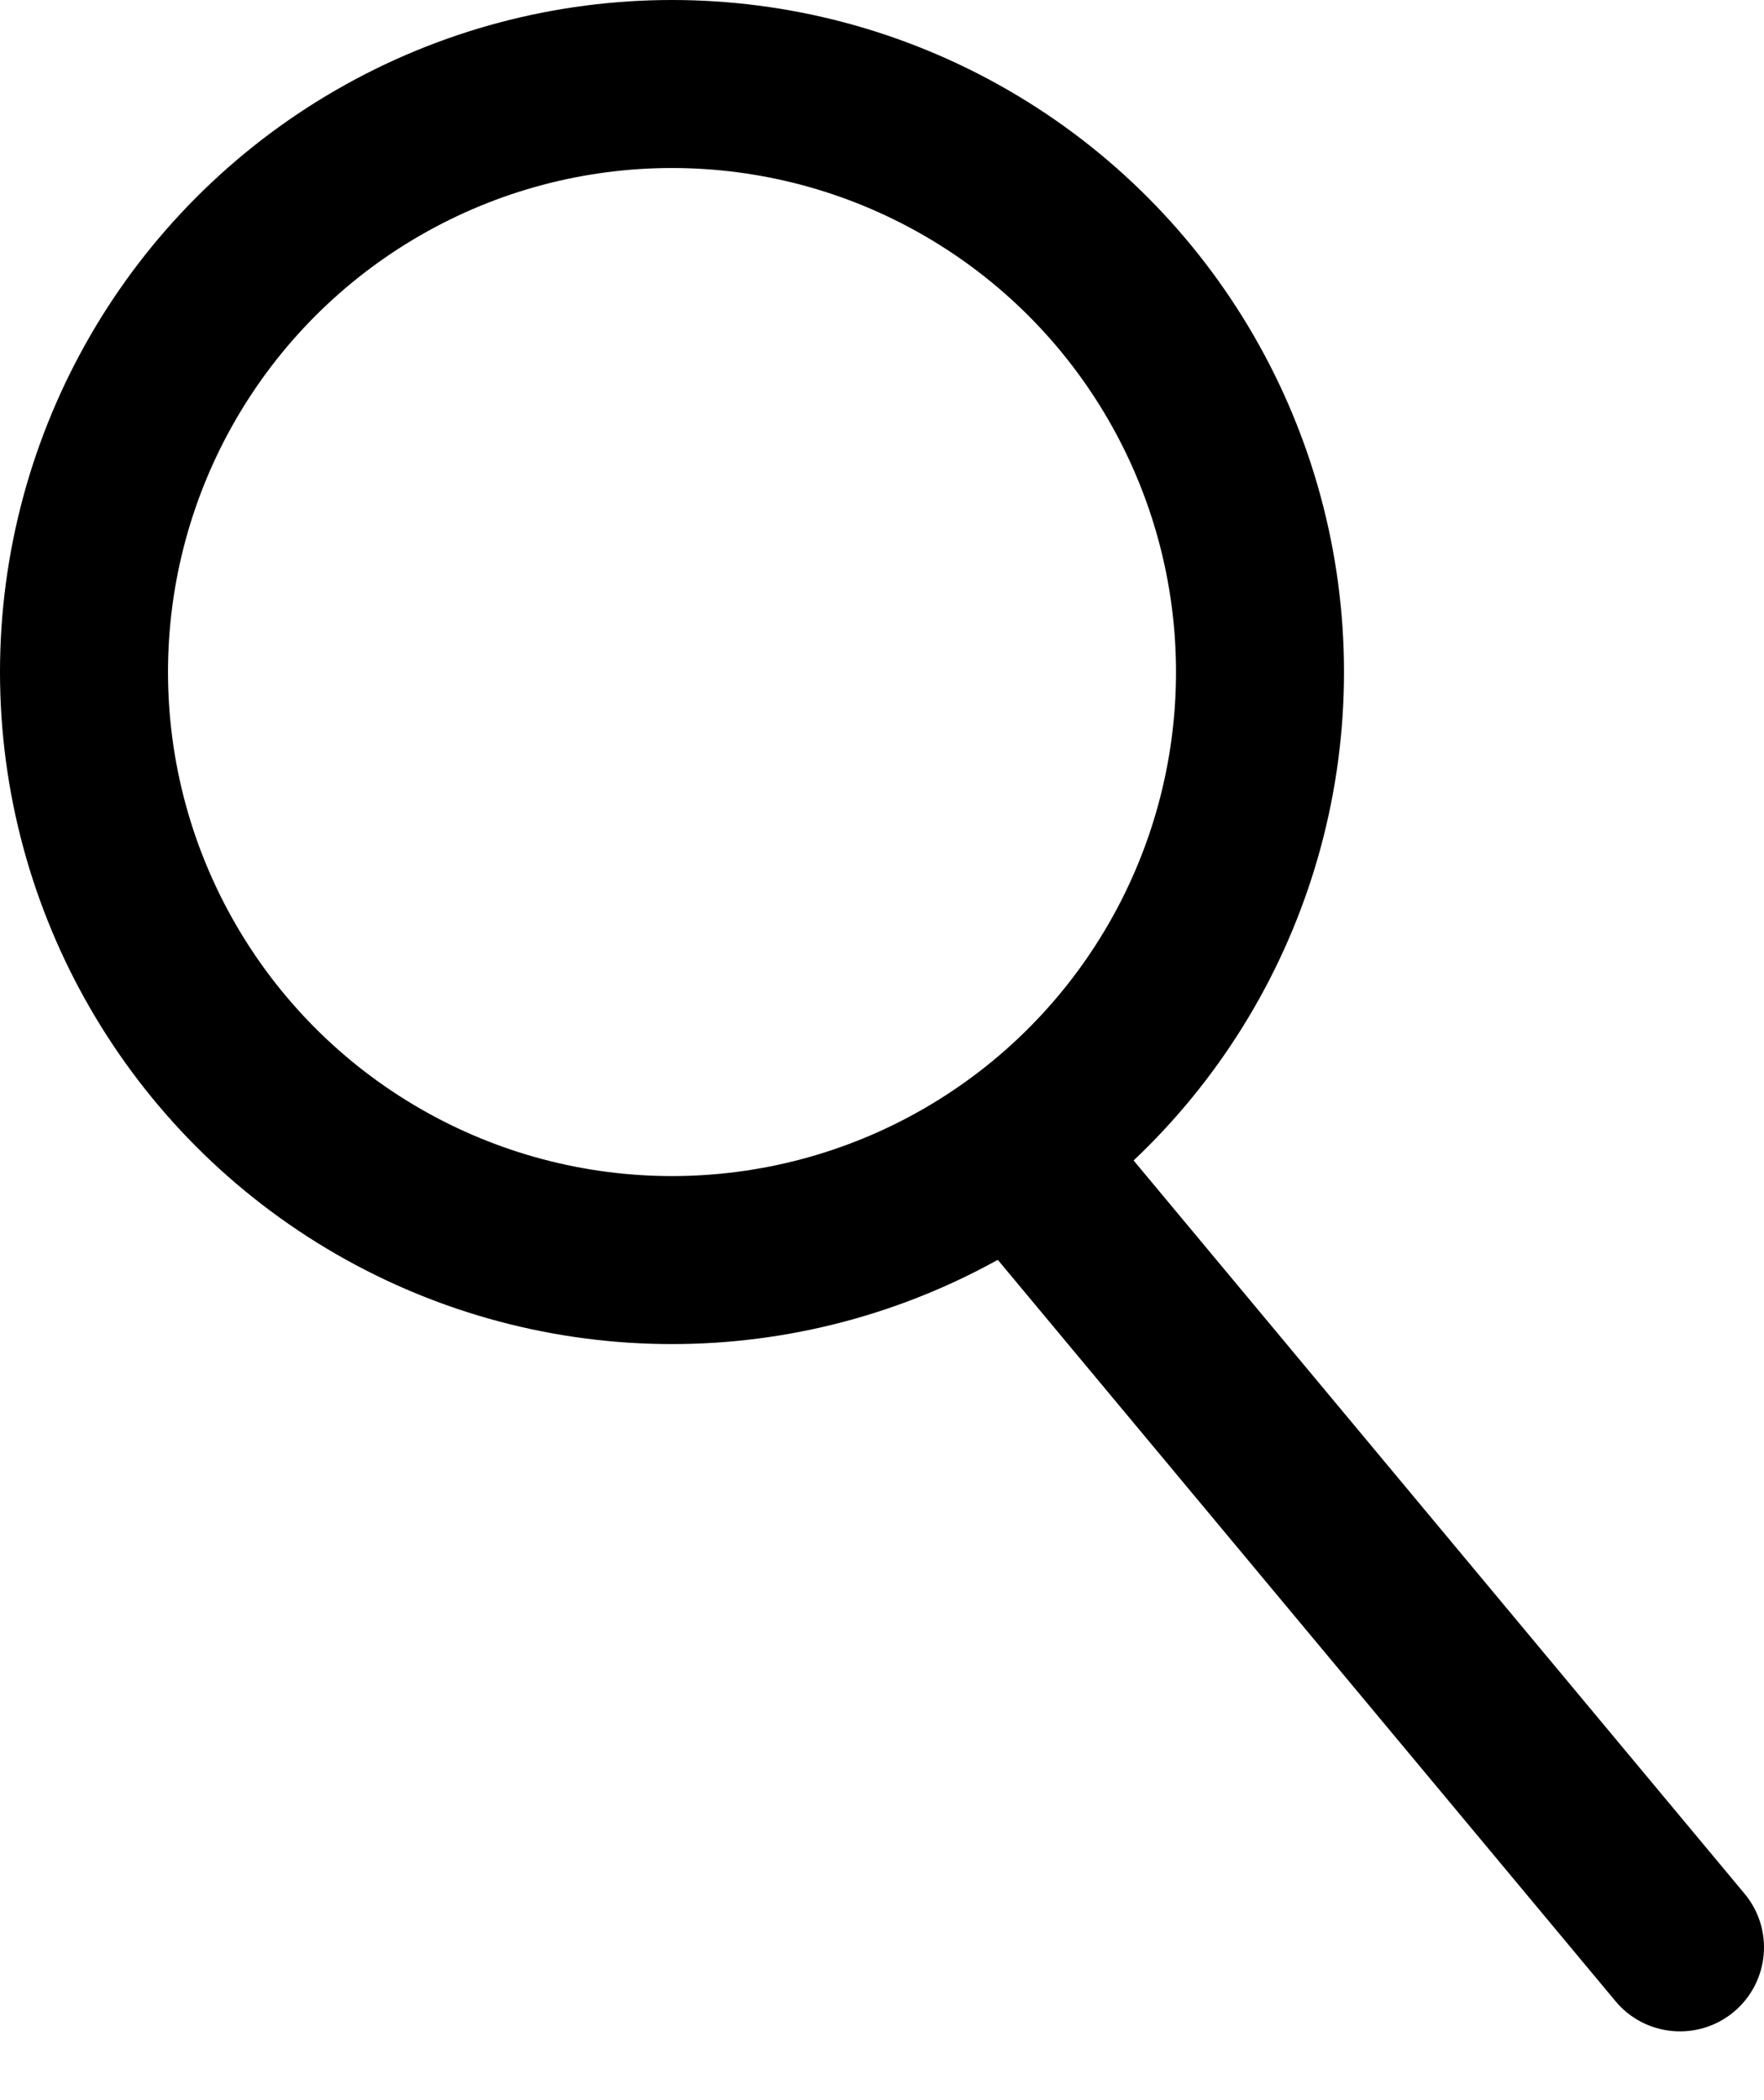 <svg width="21" height="25" viewBox="0 0 21 25" fill="none" xmlns="http://www.w3.org/2000/svg">
<g id="Group 4">
<circle id="Ellipse 1" cx="8" cy="8" r="7" stroke="black" stroke-width="2"/>
<path id="Line 1" d="M19.232 23.822C19.585 24.246 20.216 24.303 20.64 23.95C21.064 23.596 21.122 22.966 20.768 22.542L19.232 23.822ZM11.505 14.549L19.232 23.822L20.768 22.542L13.041 13.269L11.505 14.549Z" fill="black"/>
</g>
</svg>
